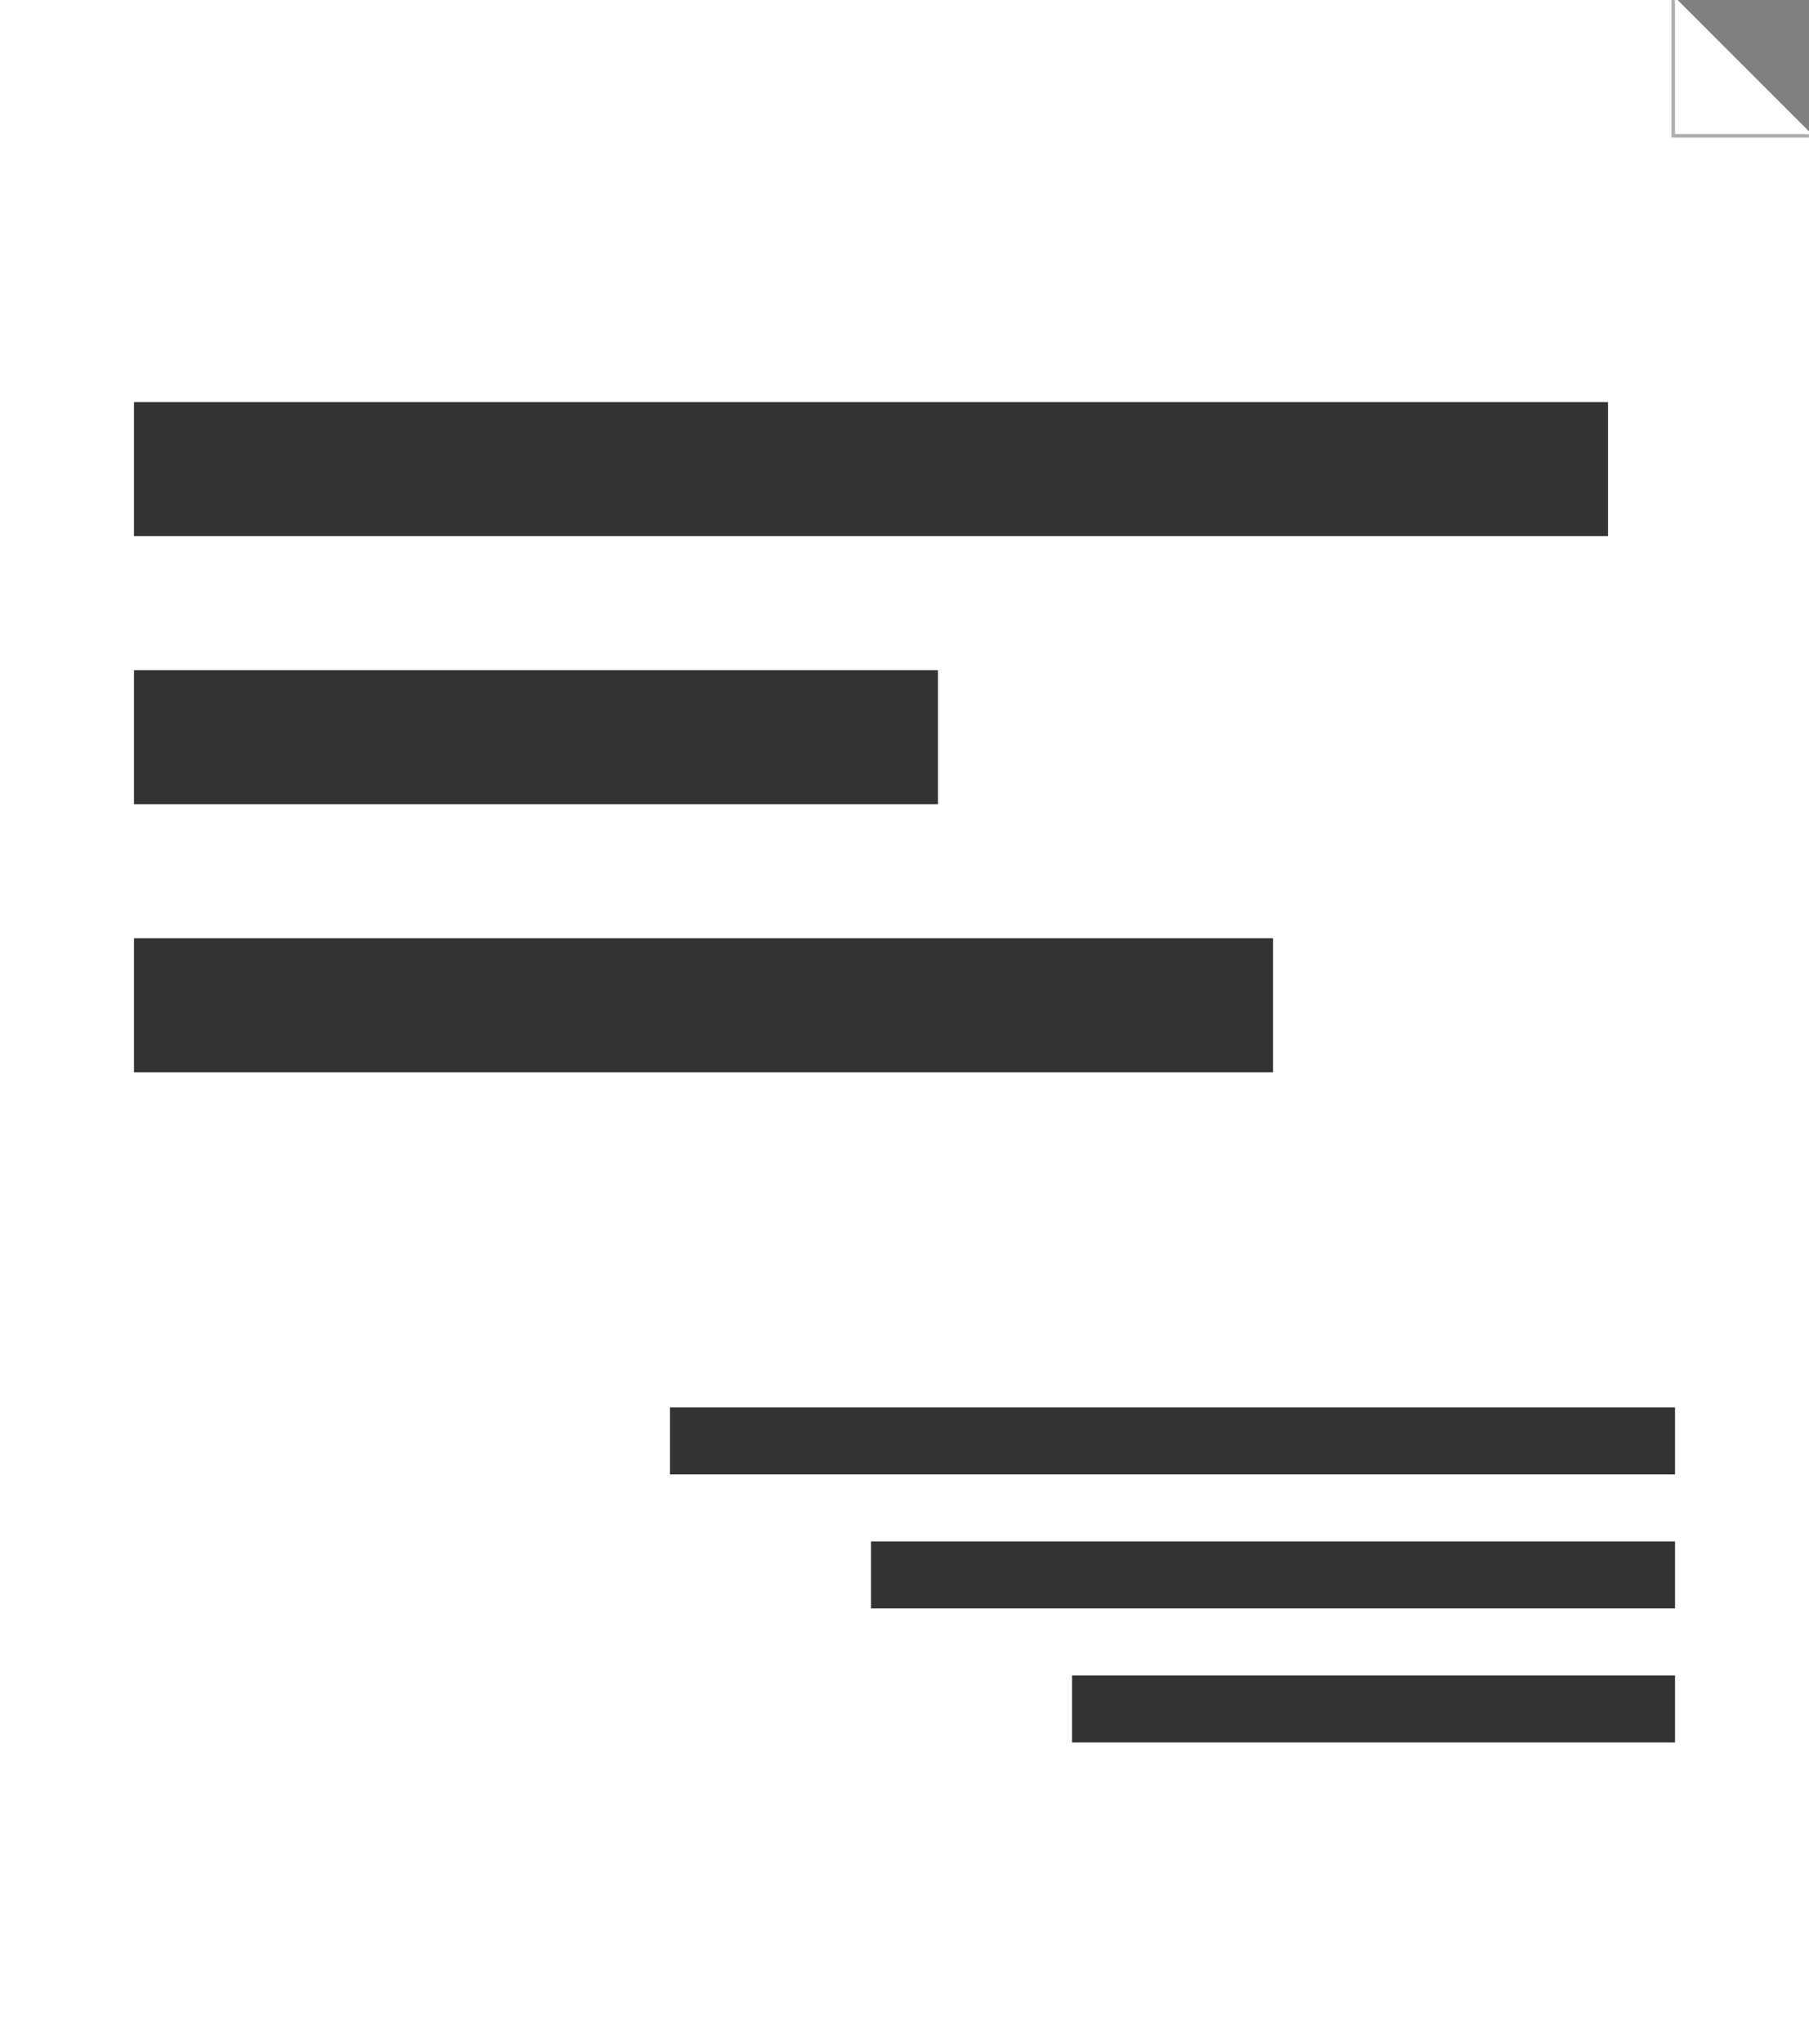 <?xml version="1.0" encoding="UTF-8" standalone="no"?>
<svg
   xmlns:dc="http://purl.org/dc/elements/1.1/"
   xmlns:cc="http://creativecommons.org/ns#"
   xmlns:rdf="http://www.w3.org/1999/02/22-rdf-syntax-ns#"
   xmlns:svg="http://www.w3.org/2000/svg"
   xmlns="http://www.w3.org/2000/svg"
   xmlns:sodipodi="http://sodipodi.sourceforge.net/DTD/sodipodi-0.dtd"
   xmlns:inkscape="http://www.inkscape.org/namespaces/inkscape"
   width="285.75mm"
   height="322.792mm"
   viewBox="0 0 285.75 322.792"
   version="1.1"
   id="svg8"
   inkscape:version="1.0.1 (3bc2e813f5, 2020-09-07)"
   sodipodi:docname="logo.svg">
  <rect x="0" y="0" width="285.75" height="322.792" fill="#808080" stroke="none"/>
  <defs
     id="defs2" />
  <sodipodi:namedview
     id="base"
     pagecolor="#dad7bb"
     bordercolor="#666666"
     borderopacity="1.0"
     inkscape:pageopacity="0"
     inkscape:pageshadow="2"
     inkscape:zoom="0.35355339"
     inkscape:cx="532.15037"
     inkscape:cy="757.38028"
     inkscape:document-units="px"
     inkscape:current-layer="layer1"
     inkscape:document-rotation="0"
     showgrid="true"
     showborder="false"
     showguides="false"
     inkscape:guide-bbox="true"
     inkscape:snap-nodes="true"
     inkscape:window-width="1498"
     inkscape:window-height="1009"
     inkscape:window-x="100"
     inkscape:window-y="0"
     inkscape:window-maximized="0">
    <sodipodi:guide
       position="117.173,-132.292"
       orientation="0,-1"
       id="guide1422" />
    <inkscape:grid
       type="xygrid"
       id="grid1434"
       originx="10.583"
       originy="232.833" />
  </sodipodi:namedview>
  <g
     inkscape:label="Layer 1"
     inkscape:groupmode="layer"
     id="layer1"
     transform="translate(10.583,232.833)">
    <path
       style="fill:#ffffff;stroke:#000000;stroke-width:4;stroke-linecap:round;stroke-linejoin:round;paint-order:markers fill stroke"
       d="m 281.567,222.25 26.144,26.144 26.144,-26.144 z"
       id="path1426" />
    <path
       style="fill:#ff0000;fill-opacity:1;stroke:none;stroke-width:4;stroke-linecap:round;stroke-linejoin:round;paint-order:markers fill stroke"
       d="m 349.25,-153.39 v 36.974 l 36.974,-1e-5 z"
       id="path1438" />
    <path
       id="rect1442"
       style="fill:#ffffff;fill-opacity:1;stroke:none;stroke-width:37.478;stroke-linecap:round;stroke-linejoin:round;stroke-miterlimit:4;stroke-dasharray:none;paint-order:markers fill stroke"
       d="M 0,0 V 160 1220 H 1080 V 160 80 L 1000,0 Z"
       transform="matrix(0.265,0,0,0.265,-10.583,-232.833)"
       inkscape:export-filename="/home/mj/Freelance/ms-word-automation/dashboard/public/logo192.png"
       inkscape:export-xdpi="15.108196"
       inkscape:export-ydpi="15.108196" />
    <path
       id="path1456"
       style="fill:#1a1a1a;fill-opacity:0.34;stroke:none;stroke-width:9.916;stroke-linecap:round;stroke-linejoin:round;stroke-miterlimit:4;stroke-dasharray:none;stroke-opacity:1;paint-order:markers fill stroke"
       d="m 253.427,-232.833 v 21.739 h 21.739 l -0.003,-0.002 v -0.571 l -0.572,-5.3e-4 -20.592,-20.592 v -0.572 l -0.571,0.001 z"
       inkscape:export-filename="/home/mj/Freelance/ms-word-automation/dashboard/public/logo192.png"
       inkscape:export-xdpi="15.108196"
       inkscape:export-ydpi="15.108196" />
    <path
       id="path1444"
       style="fill:#ffffff;fill-opacity:1;stroke:none;stroke-width:1.126;stroke-linecap:round;stroke-linejoin:round;stroke-miterlimit:4;stroke-dasharray:none;stroke-opacity:1;paint-order:markers fill stroke"
       d="M 275.167,-211.667 254,-232.833 v 21.167 z"
       inkscape:export-filename="/home/mj/Freelance/ms-word-automation/dashboard/public/logo192.png"
       inkscape:export-xdpi="15.108196"
       inkscape:export-ydpi="15.108196" />
    <g
       id="g2049"
       inkscape:export-filename="/home/mj/Freelance/ms-word-automation/dashboard/public/logo192.png"
       inkscape:export-xdpi="15.108196"
       inkscape:export-ydpi="15.108196">
      <rect
         style="fill:#333333;stroke:none;stroke-width:0.265;paint-order:markers fill stroke;stop-color:#000000"
         id="rect2029"
         width="232.833"
         height="21.167"
         x="10.583"
         y="-169.333" />
      <rect
         style="fill:#333333;stroke:none;stroke-width:0.265;paint-order:markers fill stroke;stop-color:#000000"
         id="rect2031"
         width="127"
         height="21.167"
         x="10.583"
         y="-127" />
      <rect
         style="fill:#333333;stroke:none;stroke-width:0.265;paint-order:markers fill stroke;stop-color:#000000"
         id="rect2033"
         width="179.917"
         height="21.167"
         x="10.583"
         y="-84.667" />
    </g>
    <g
       id="g2044"
       transform="translate(84.667)"
       inkscape:export-filename="/home/mj/Freelance/ms-word-automation/dashboard/public/logo192.png"
       inkscape:export-xdpi="15.108196"
       inkscape:export-ydpi="15.108196">
      <rect
         style="fill:#333333;stroke:none;stroke-width:0.265;paint-order:markers fill stroke;stop-color:#000000"
         id="rect2035"
         width="158.75"
         height="10.583"
         x="10.583"
         y="-10.583" />
      <rect
         style="fill:#333333;stroke:none;stroke-width:0.265;paint-order:markers fill stroke;stop-color:#000000"
         id="rect2037"
         width="127"
         height="10.583"
         x="42.333"
         y="10.583" />
      <rect
         style="fill:#333333;stroke:none;stroke-width:0.265;paint-order:markers fill stroke;stop-color:#000000"
         id="rect2039"
         width="95.25"
         height="10.583"
         x="74.083"
         y="31.75" />
    </g>
  </g>
</svg>
